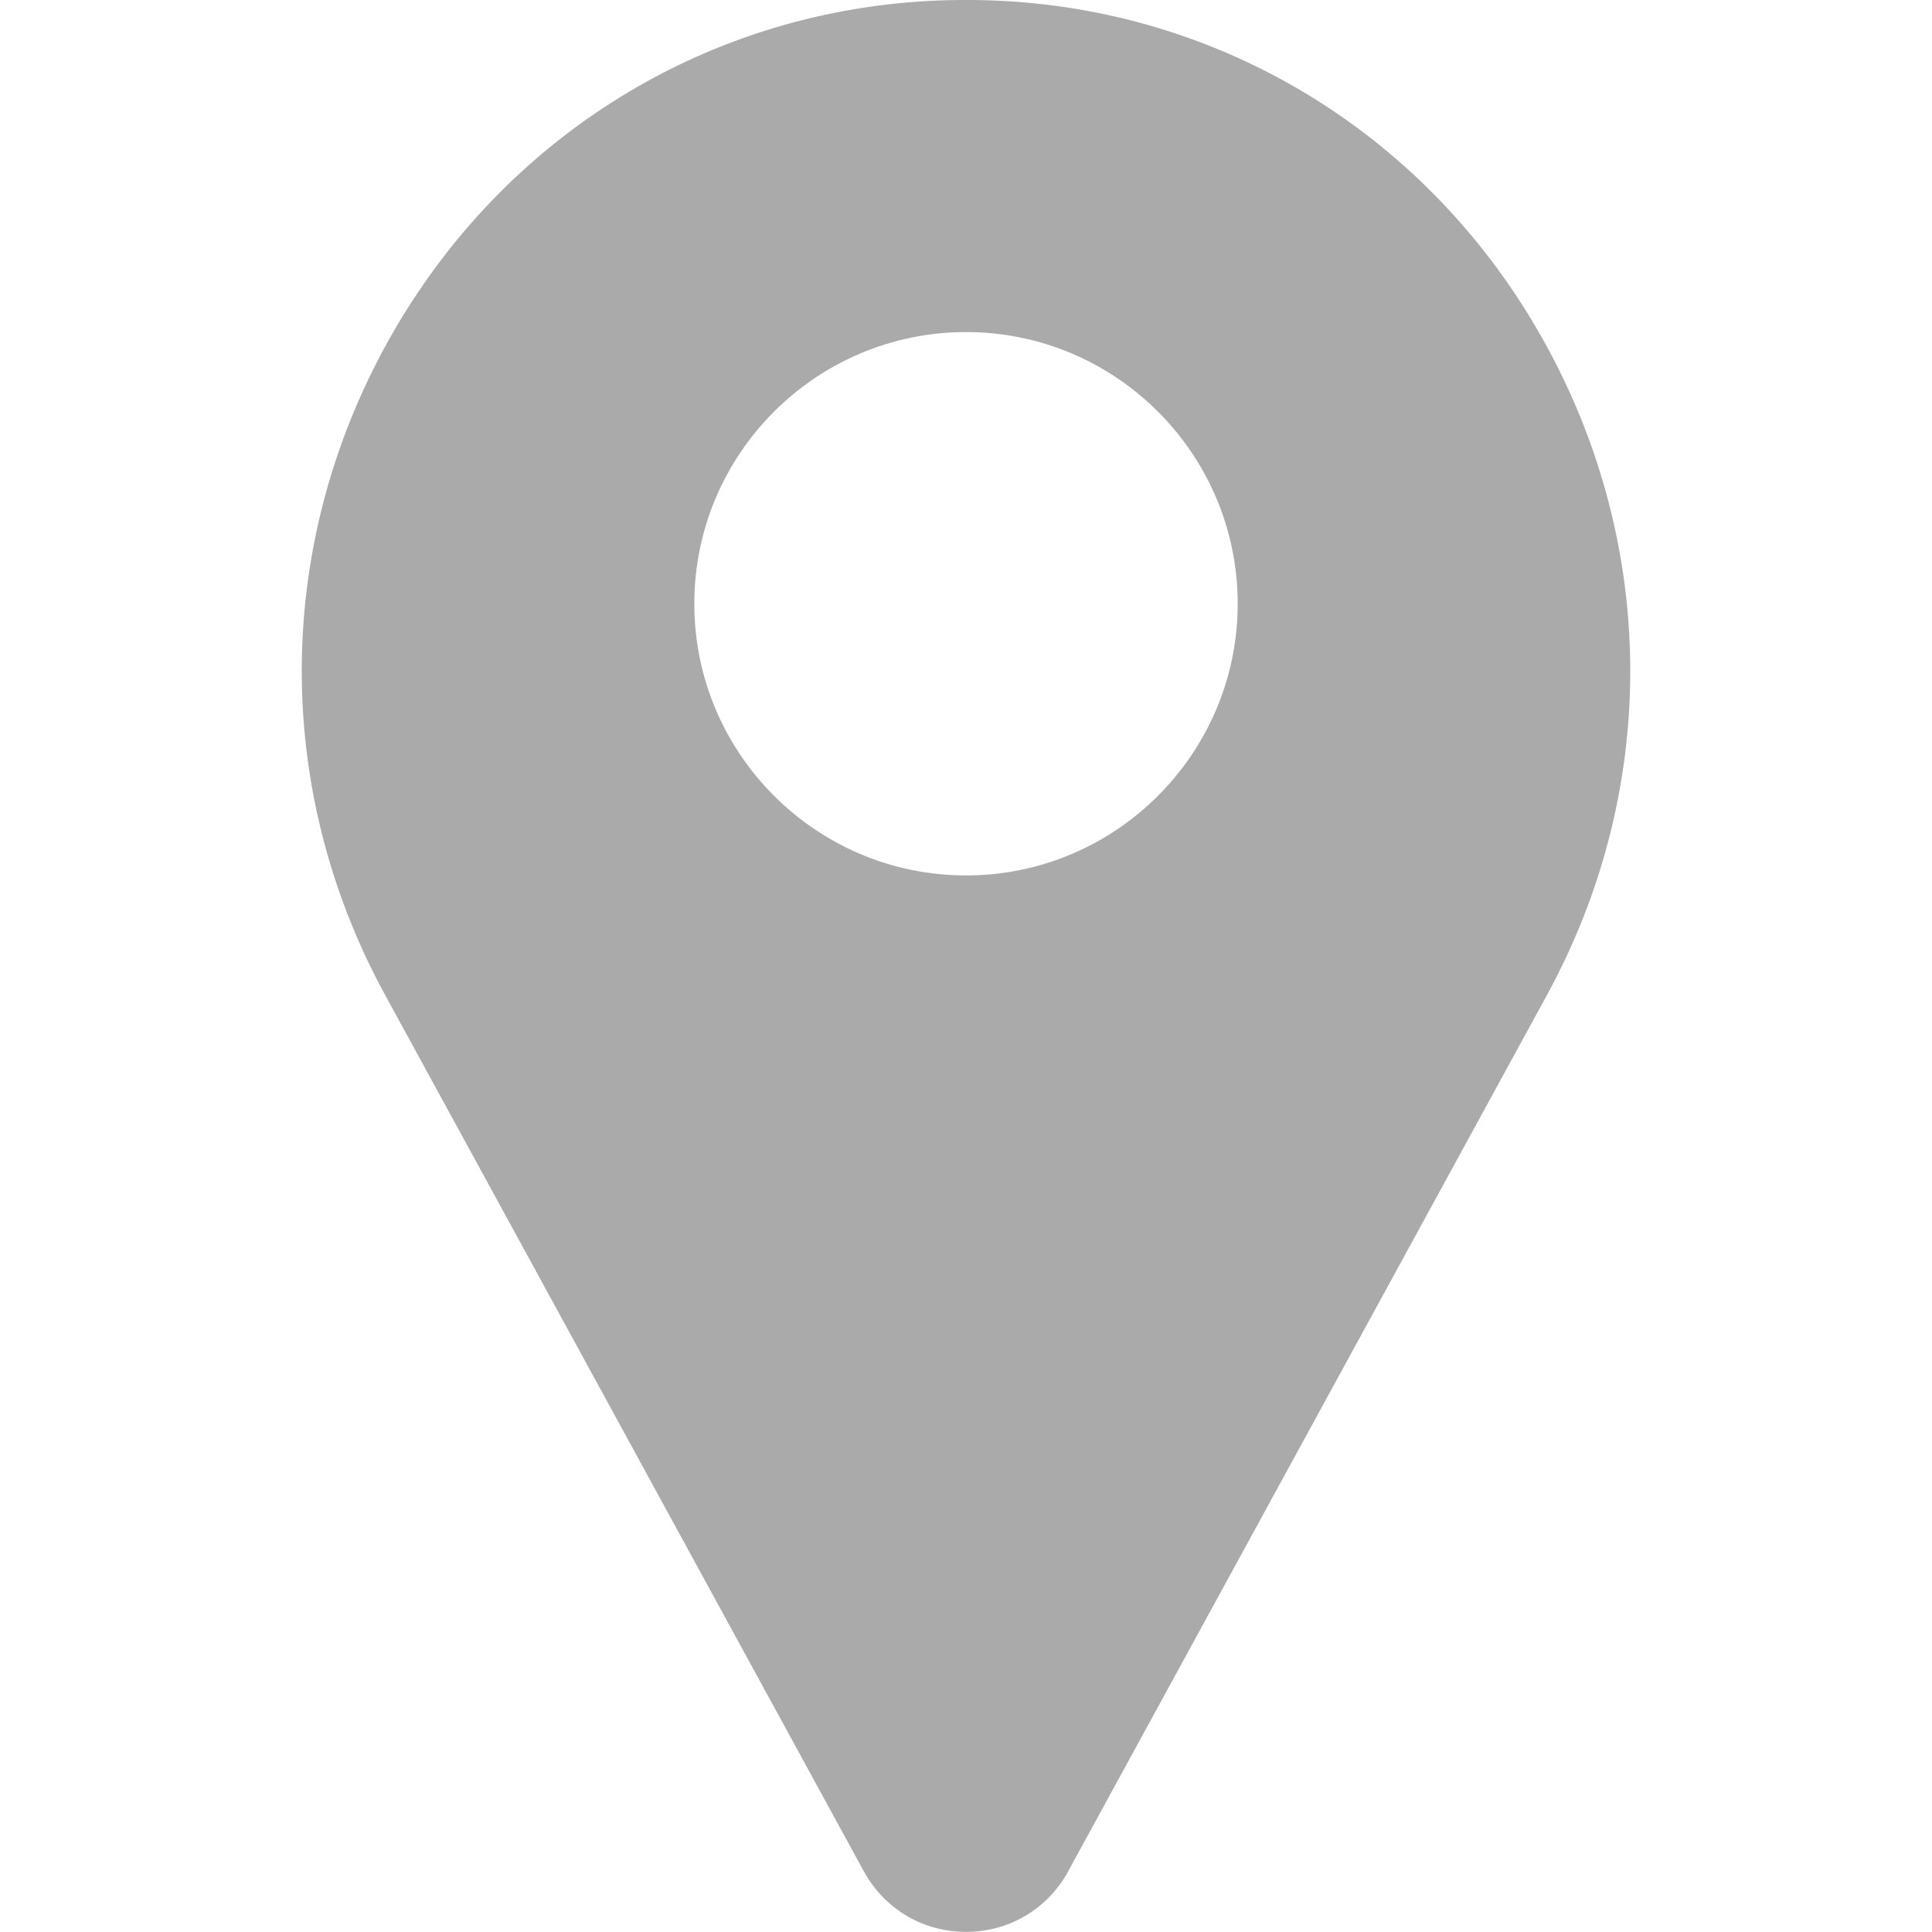 <svg width="16" height="16" viewBox="0 0 16 16" fill="none" xmlns="http://www.w3.org/2000/svg">
<g clip-path="url(#clip0)">
<path d="M12.737 2.739C11.766 1.064 10.041 0.04 8.123 0.001C8.041 -0.001 7.959 -0.001 7.877 0.001C5.959 0.04 4.234 1.064 3.263 2.739C2.271 4.452 2.243 6.51 3.191 8.243L7.158 15.505C7.16 15.509 7.162 15.512 7.164 15.515C7.338 15.818 7.651 15.999 8 15.999C8.349 15.999 8.662 15.818 8.837 15.515C8.838 15.512 8.84 15.509 8.842 15.505L12.81 8.243C13.757 6.51 13.729 4.452 12.737 2.739V2.739ZM8 7.25C6.759 7.25 5.75 6.24 5.75 5C5.75 3.759 6.759 2.75 8 2.75C9.241 2.75 10.25 3.759 10.25 5C10.25 6.24 9.241 7.25 8 7.25Z" fill="#AAAAAA"/>
</g>
<defs>
<clipPath id="clip0">
<rect width="16" height="16" fill="white"/>
</clipPath>
</defs>
</svg>

